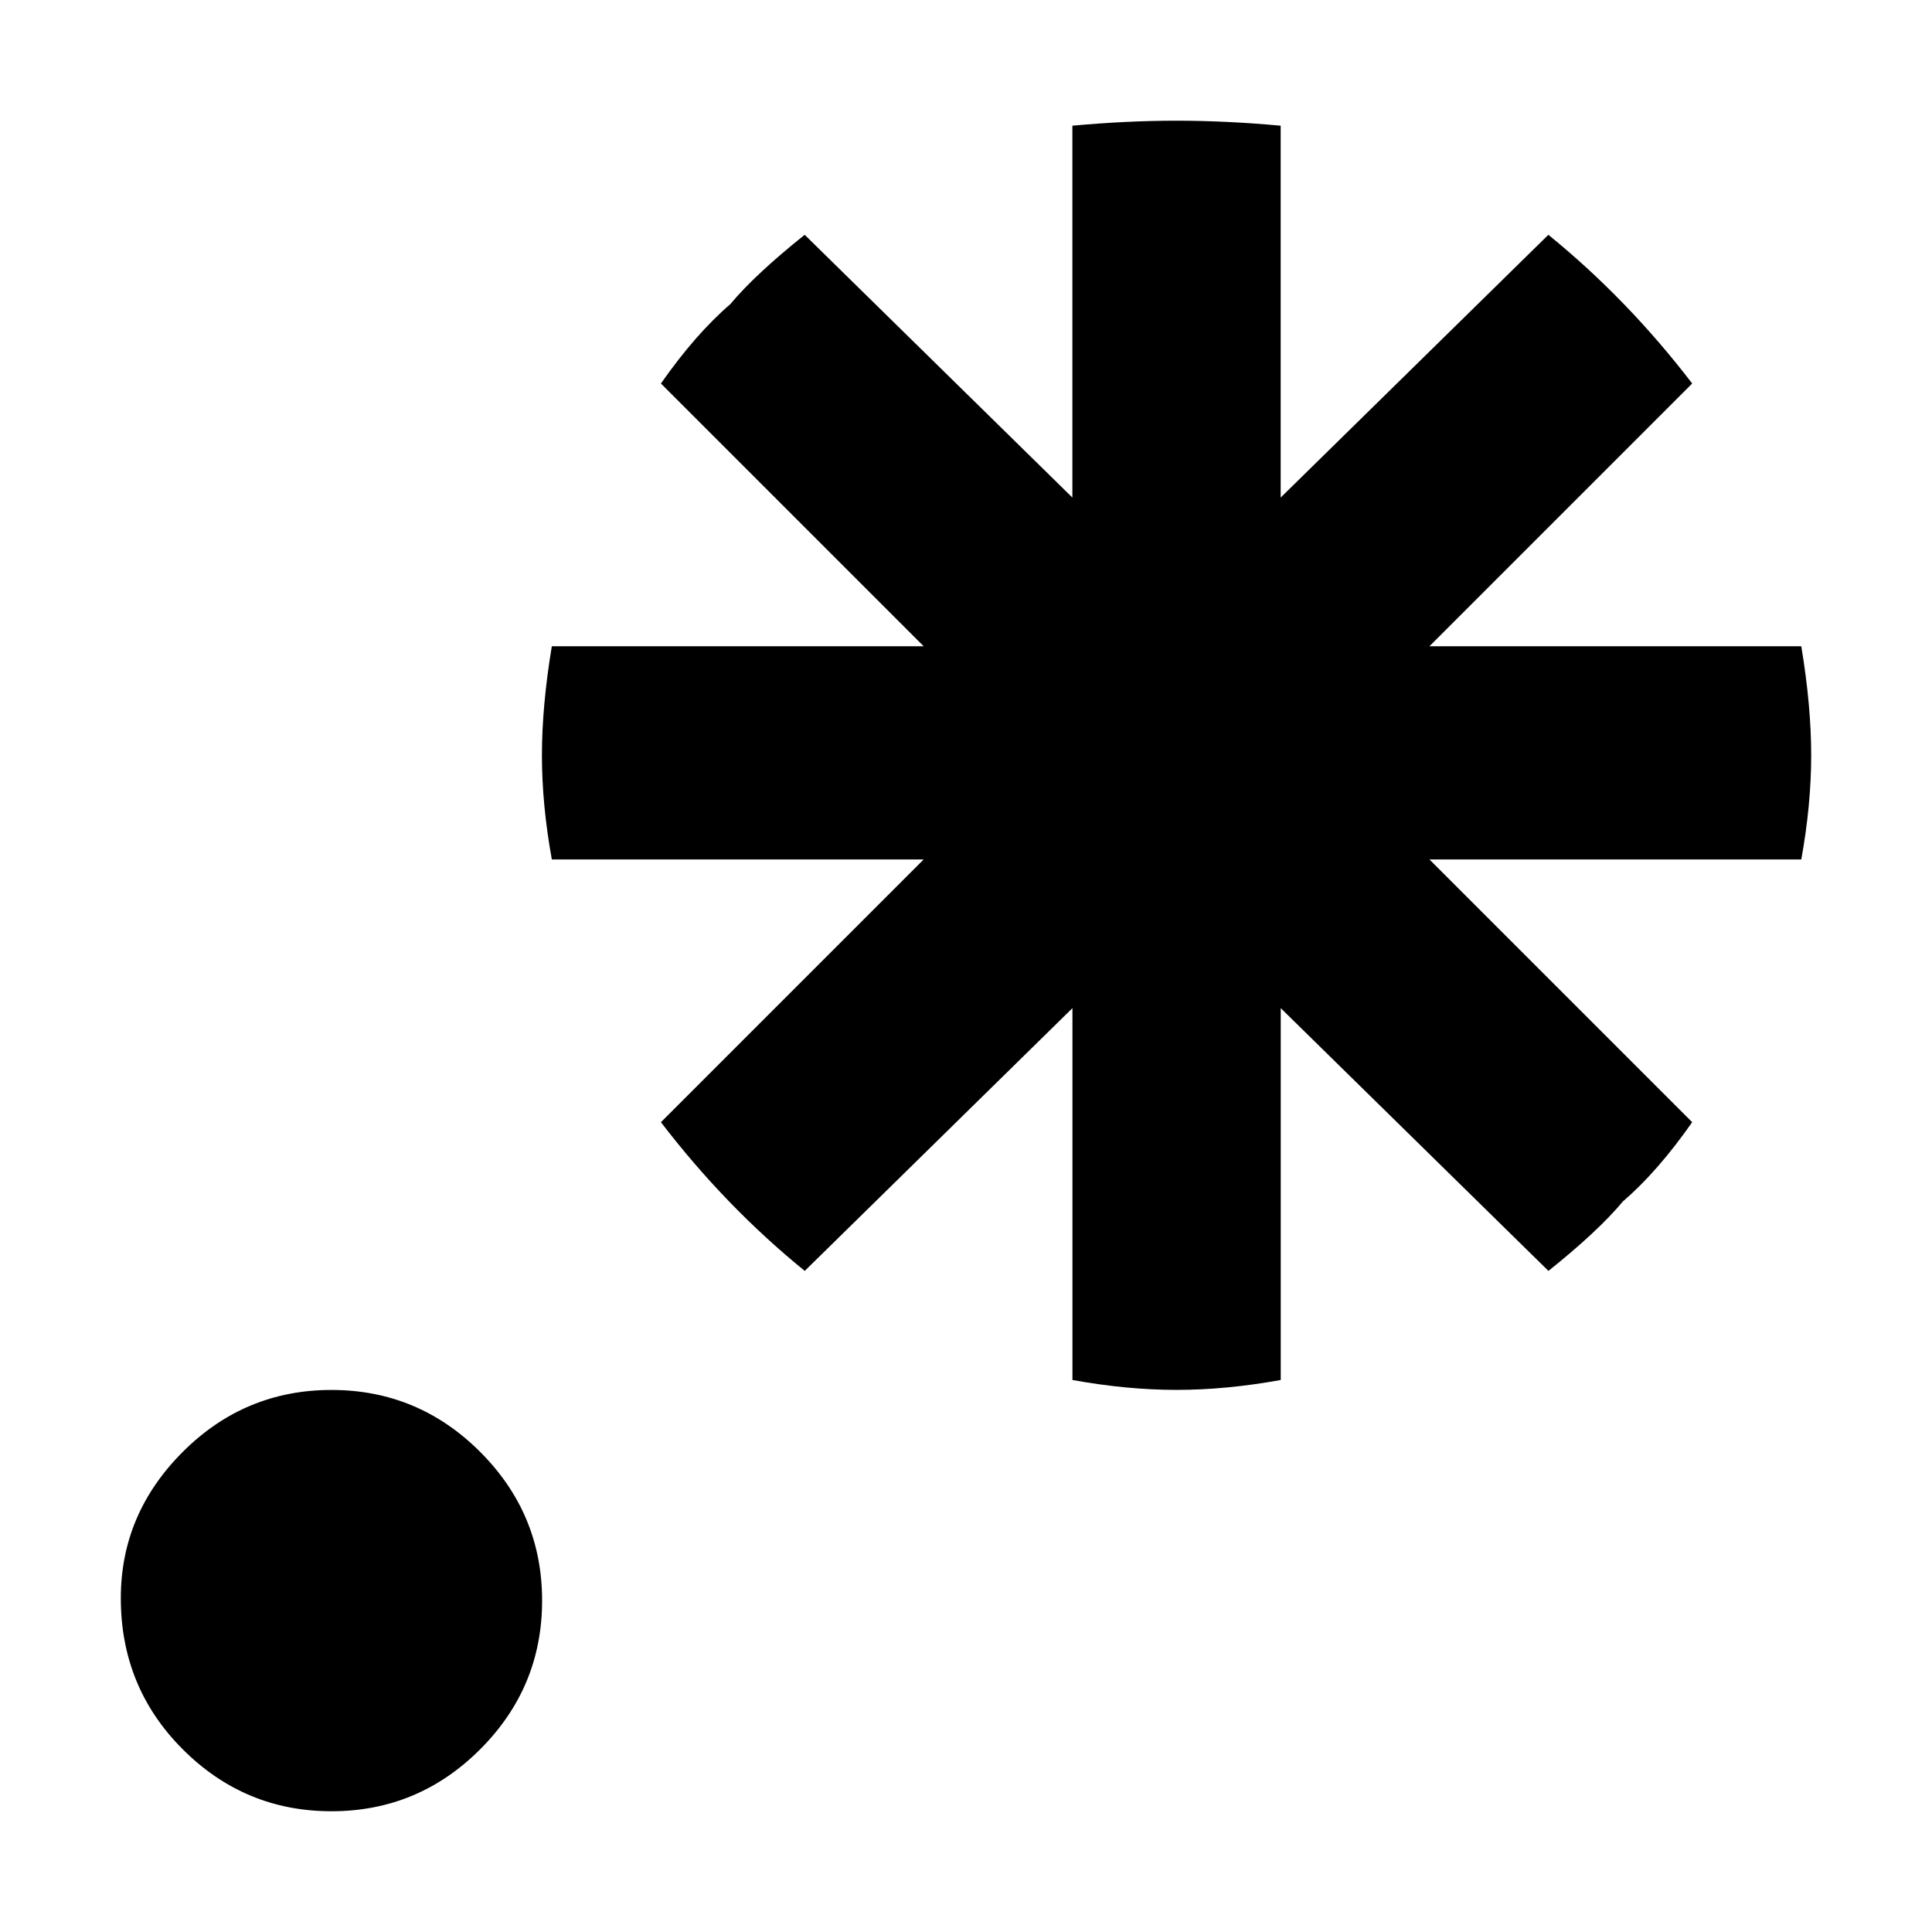 <svg  xmlns="http://www.w3.org/2000/svg" viewBox="0 0 32 32">
    <path d="M21.213 22.857q-0.904 0.164-1.725 0.164t-1.725-0.164v-6.159l-4.434 4.352q-1.314-1.068-2.382-2.463l4.352-4.352h-6.159q-0.164-0.904-0.164-1.725t0.164-1.806h6.159l-4.352-4.352q0.575-0.821 1.149-1.314 0.411-0.493 1.232-1.149l4.434 4.352v-6.159q0.904-0.083 1.725-0.083t1.725 0.083v6.159l4.434-4.352q1.314 1.068 2.382 2.463l-4.352 4.352h6.159q0.164 0.985 0.164 1.806t-0.164 1.725h-6.159l4.352 4.352q-0.575 0.821-1.149 1.314-0.411 0.493-1.232 1.149l-4.434-4.352v6.159zM2.001 26.47q0-1.396 1.026-2.422t2.463-1.026 2.463 1.026 1.026 2.463-1.026 2.463-2.463 1.026-2.463-1.026-1.026-2.504z"></path>
  </svg>